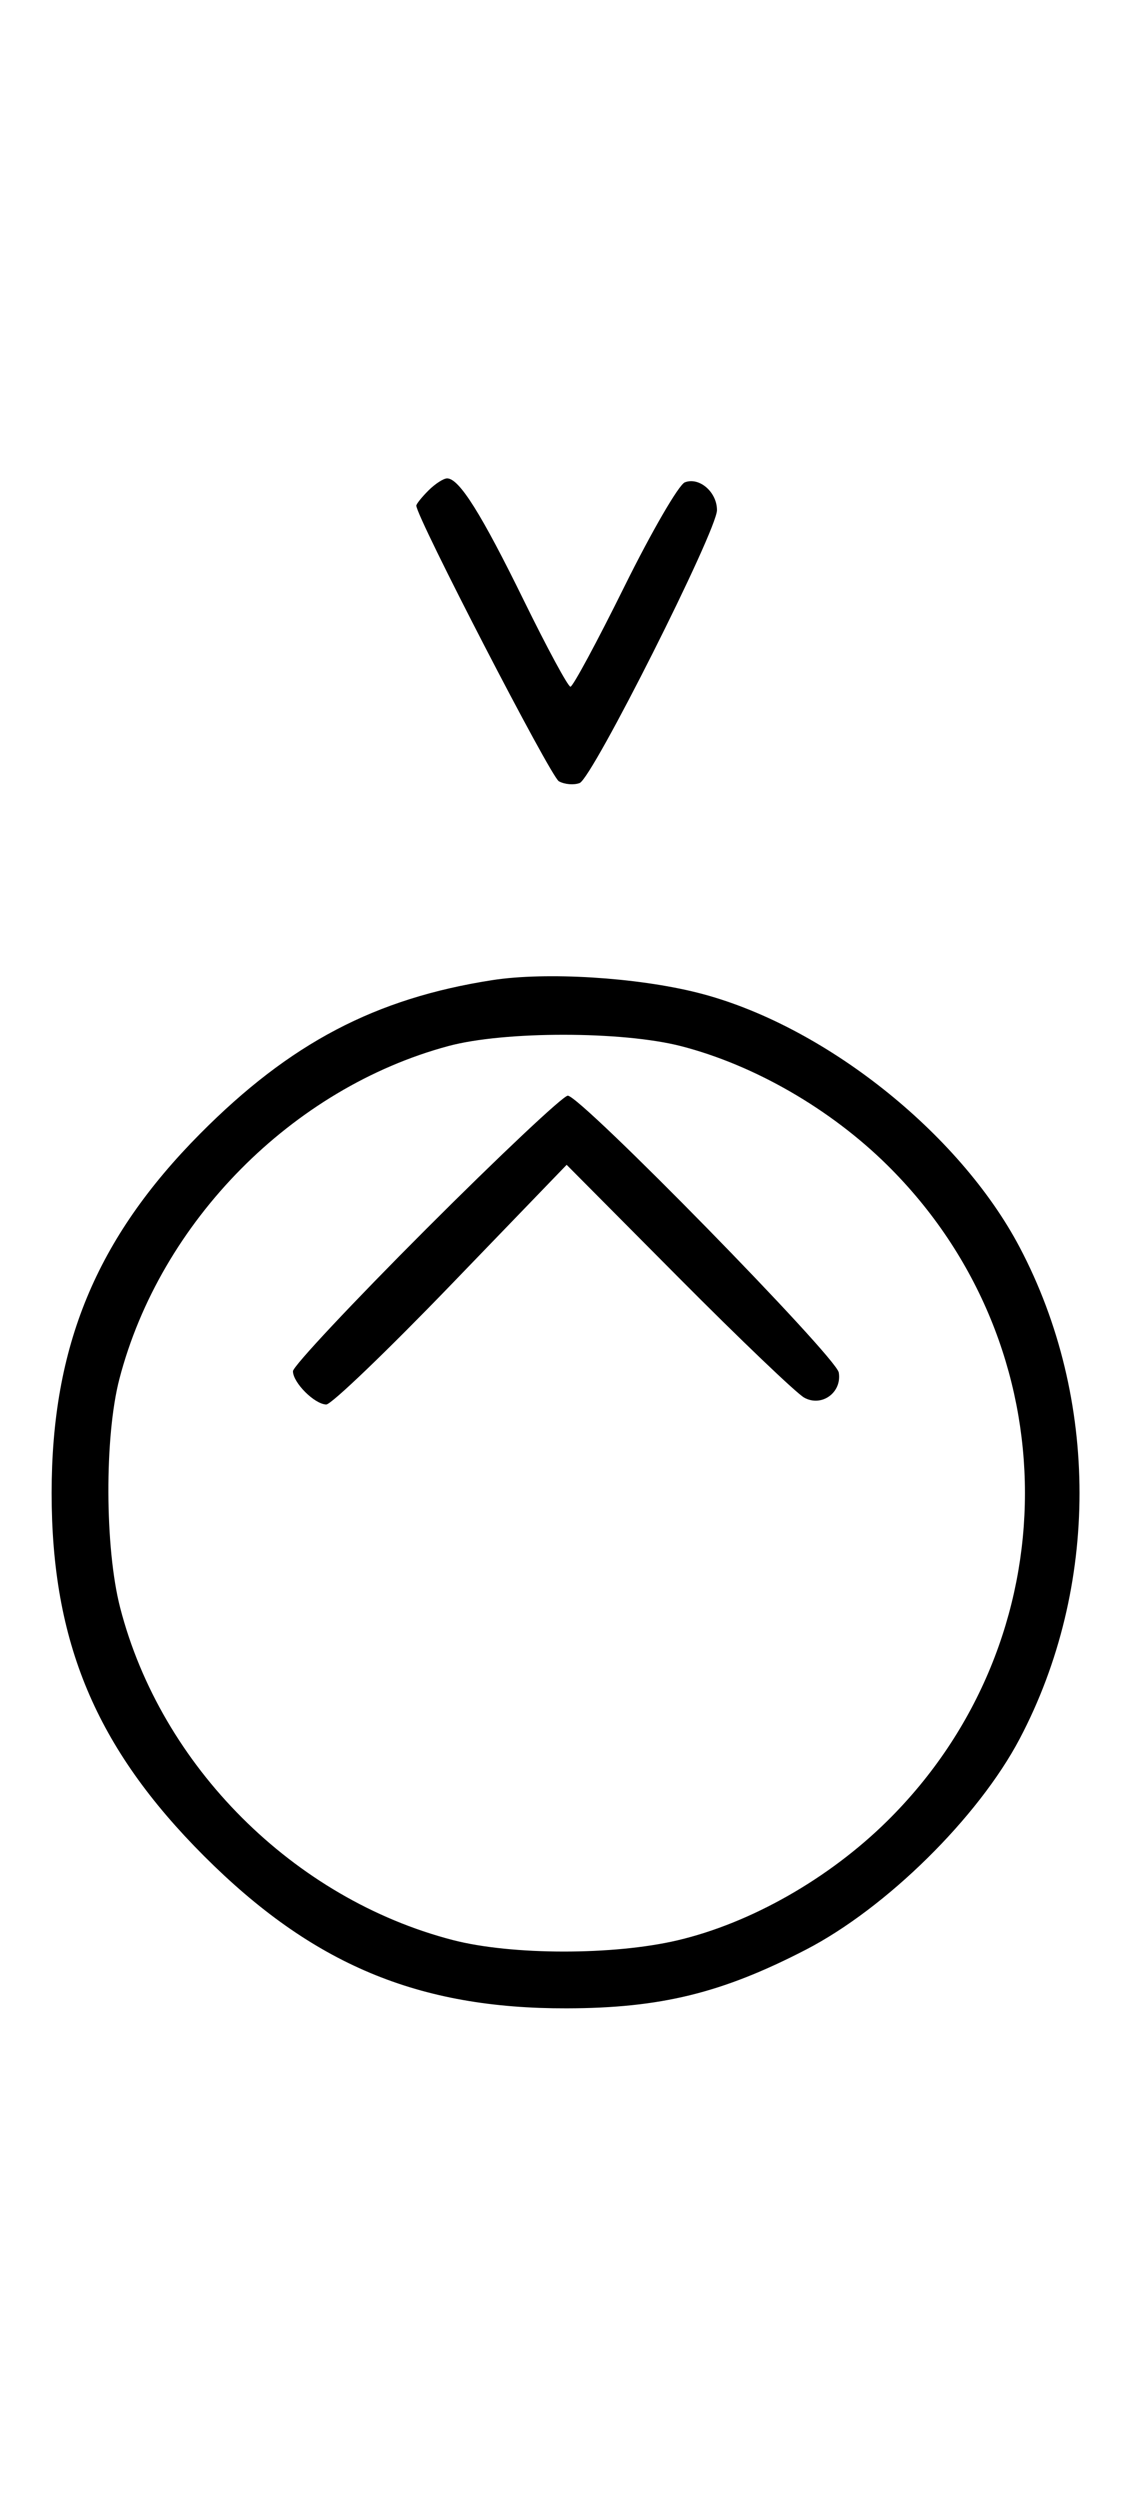 <svg xmlns="http://www.w3.org/2000/svg" width="148" height="324" viewBox="0 0 148 324" version="1.1">
	<path d="M 55.571 63.571 C 54.707 64.436, 54 65.317, 54 65.531 C 54 66.993, 71.421 100.653, 72.488 101.252 C 73.225 101.665, 74.440 101.768, 75.188 101.481 C 76.837 100.849, 93 68.755, 93 66.115 C 93 63.770, 90.710 61.790, 88.832 62.511 C 88.050 62.811, 84.520 68.894, 80.986 76.028 C 77.453 83.163, 74.306 89, 73.994 89 C 73.683 89, 70.969 83.984, 67.964 77.854 C 62.437 66.580, 59.559 62, 57.999 62 C 57.528 62, 56.436 62.707, 55.571 63.571 M 63.870 127.024 C 48.685 129.381, 37.622 135.188, 25.974 146.916 C 12.475 160.507, 6.696 174.473, 6.696 193.500 C 6.696 212.834, 12.449 226.527, 26.461 240.539 C 40.492 254.570, 54.209 260.328, 73.500 260.283 C 85.677 260.254, 93.634 258.307, 104.500 252.697 C 114.958 247.297, 126.889 235.544, 132.264 225.348 C 142.612 205.720, 142.612 181.280, 132.264 161.652 C 124.401 146.736, 106.682 132.739, 90.500 128.660 C 82.568 126.661, 70.849 125.941, 63.870 127.024 M 58.159 135.569 C 37.914 141.015, 20.798 158.320, 15.487 178.711 C 13.543 186.176, 13.590 200.623, 15.585 208.356 C 20.886 228.903, 38.095 246.083, 58.731 251.430 C 66.366 253.409, 79.578 253.423, 87.897 251.463 C 97.403 249.222, 107.521 243.468, 115.087 236.001 C 138.900 212.500, 138.900 174.500, 115.087 150.999 C 107.714 143.722, 97.850 138.035, 88.356 135.585 C 80.745 133.622, 65.427 133.613, 58.159 135.569 M 55.282 159.282 C 45.777 168.787, 38 177.079, 38 177.710 C 38 179.196, 40.802 181.993, 42.321 182.024 C 42.970 182.037, 50.250 175.054, 58.500 166.505 L 73.500 150.962 88 165.546 C 95.975 173.567, 103.316 180.582, 104.314 181.135 C 106.584 182.392, 109.229 180.472, 108.798 177.880 C 108.459 175.836, 75.310 142, 73.648 142 C 73.052 142, 64.787 149.777, 55.282 159.282 " stroke="none" fill="black" fill-rule="evenodd"/>
</svg>